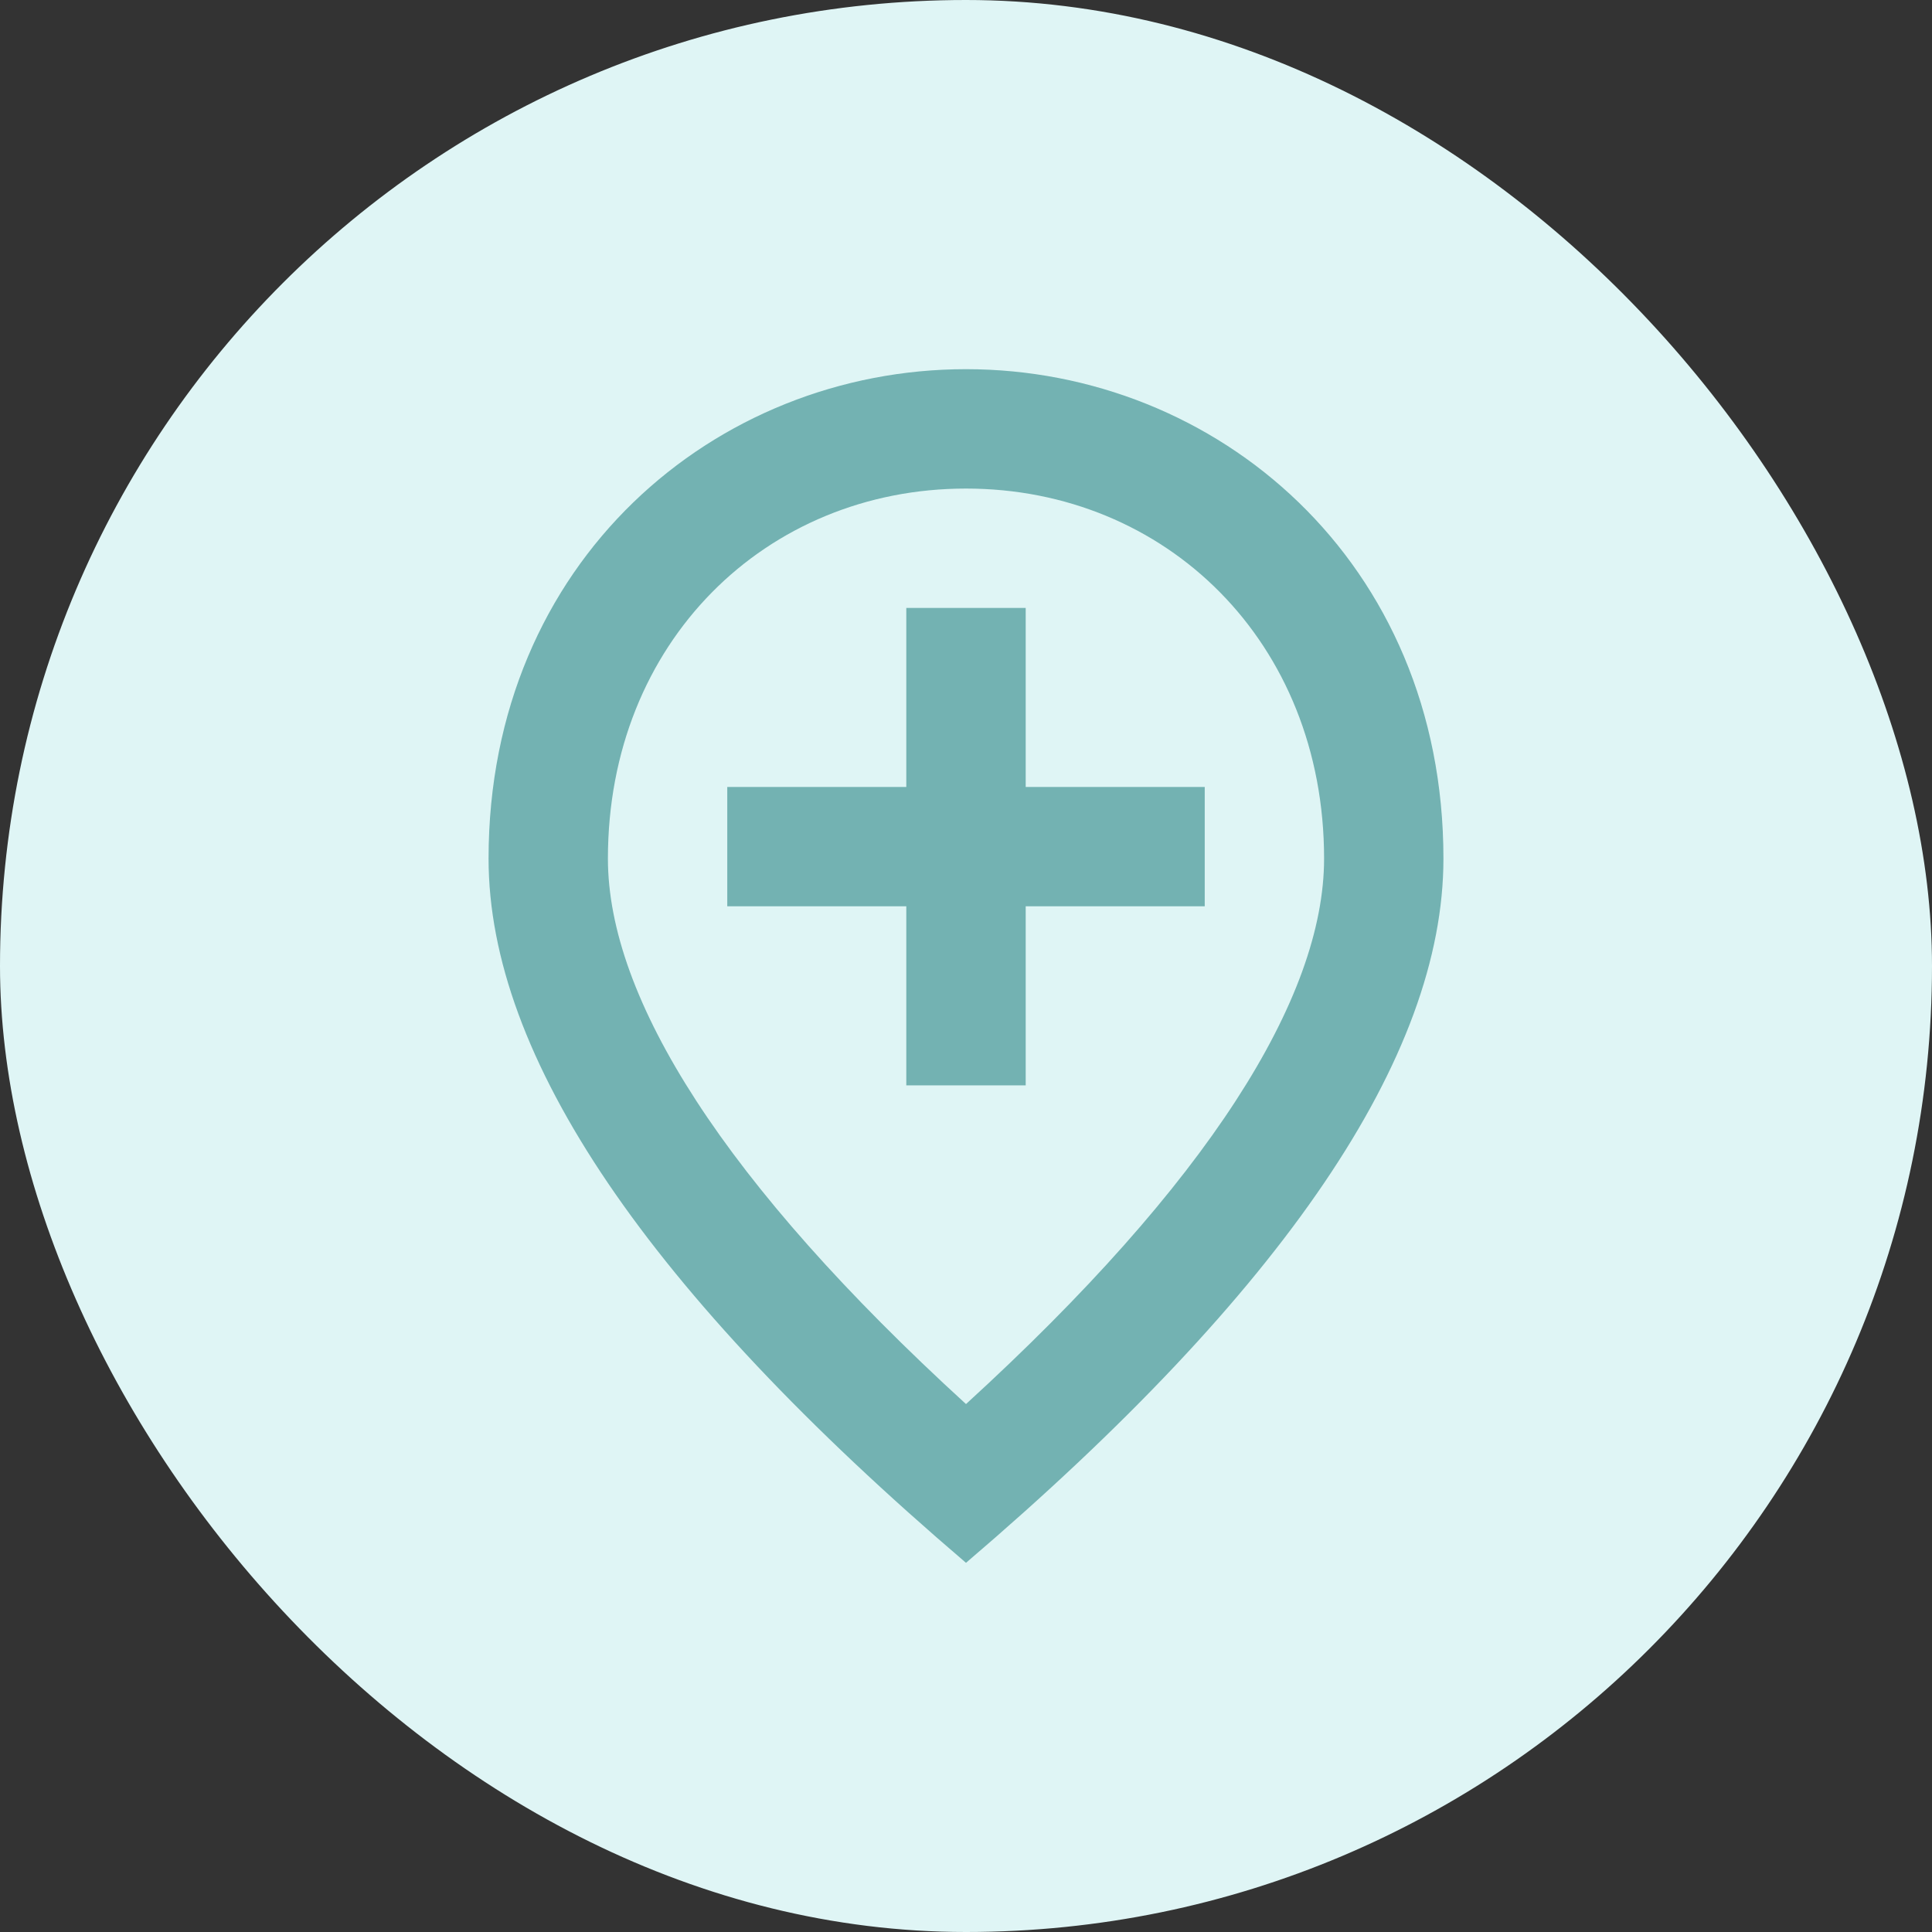 <svg width="58" height="58" viewBox="0 0 58 58" fill="none" xmlns="http://www.w3.org/2000/svg">
<rect x="0" y="0" width="58" height="58" fill="#333333" stroke="none"/>
<rect width="58" height="58" rx="29" fill="#DFF5F5"/>
<g clip-path="url(#clip0_372_22380)">
<path d="M30.792 18.25V23.625H36.167V27.208H30.792V32.583H27.208V27.208H21.833V23.625H27.208V18.25H30.792ZM39.75 25.775C39.75 19.271 35.002 14.667 29 14.667C22.998 14.667 18.25 19.271 18.25 25.775C18.25 29.968 21.744 35.522 29 42.151C36.256 35.522 39.75 29.968 39.75 25.775ZM29 11.083C36.525 11.083 43.333 16.852 43.333 25.775C43.333 31.723 38.55 38.765 29 46.917C19.451 38.765 14.667 31.723 14.667 25.775C14.667 16.852 21.475 11.083 29 11.083Z" fill="#73B2B2"/>
</g>
<defs>
<clipPath id="clip0_372_22380">
<rect width="43" height="43" fill="white" transform="translate(7.5 7.5)"/>
</clipPath>
</defs>
</svg>
